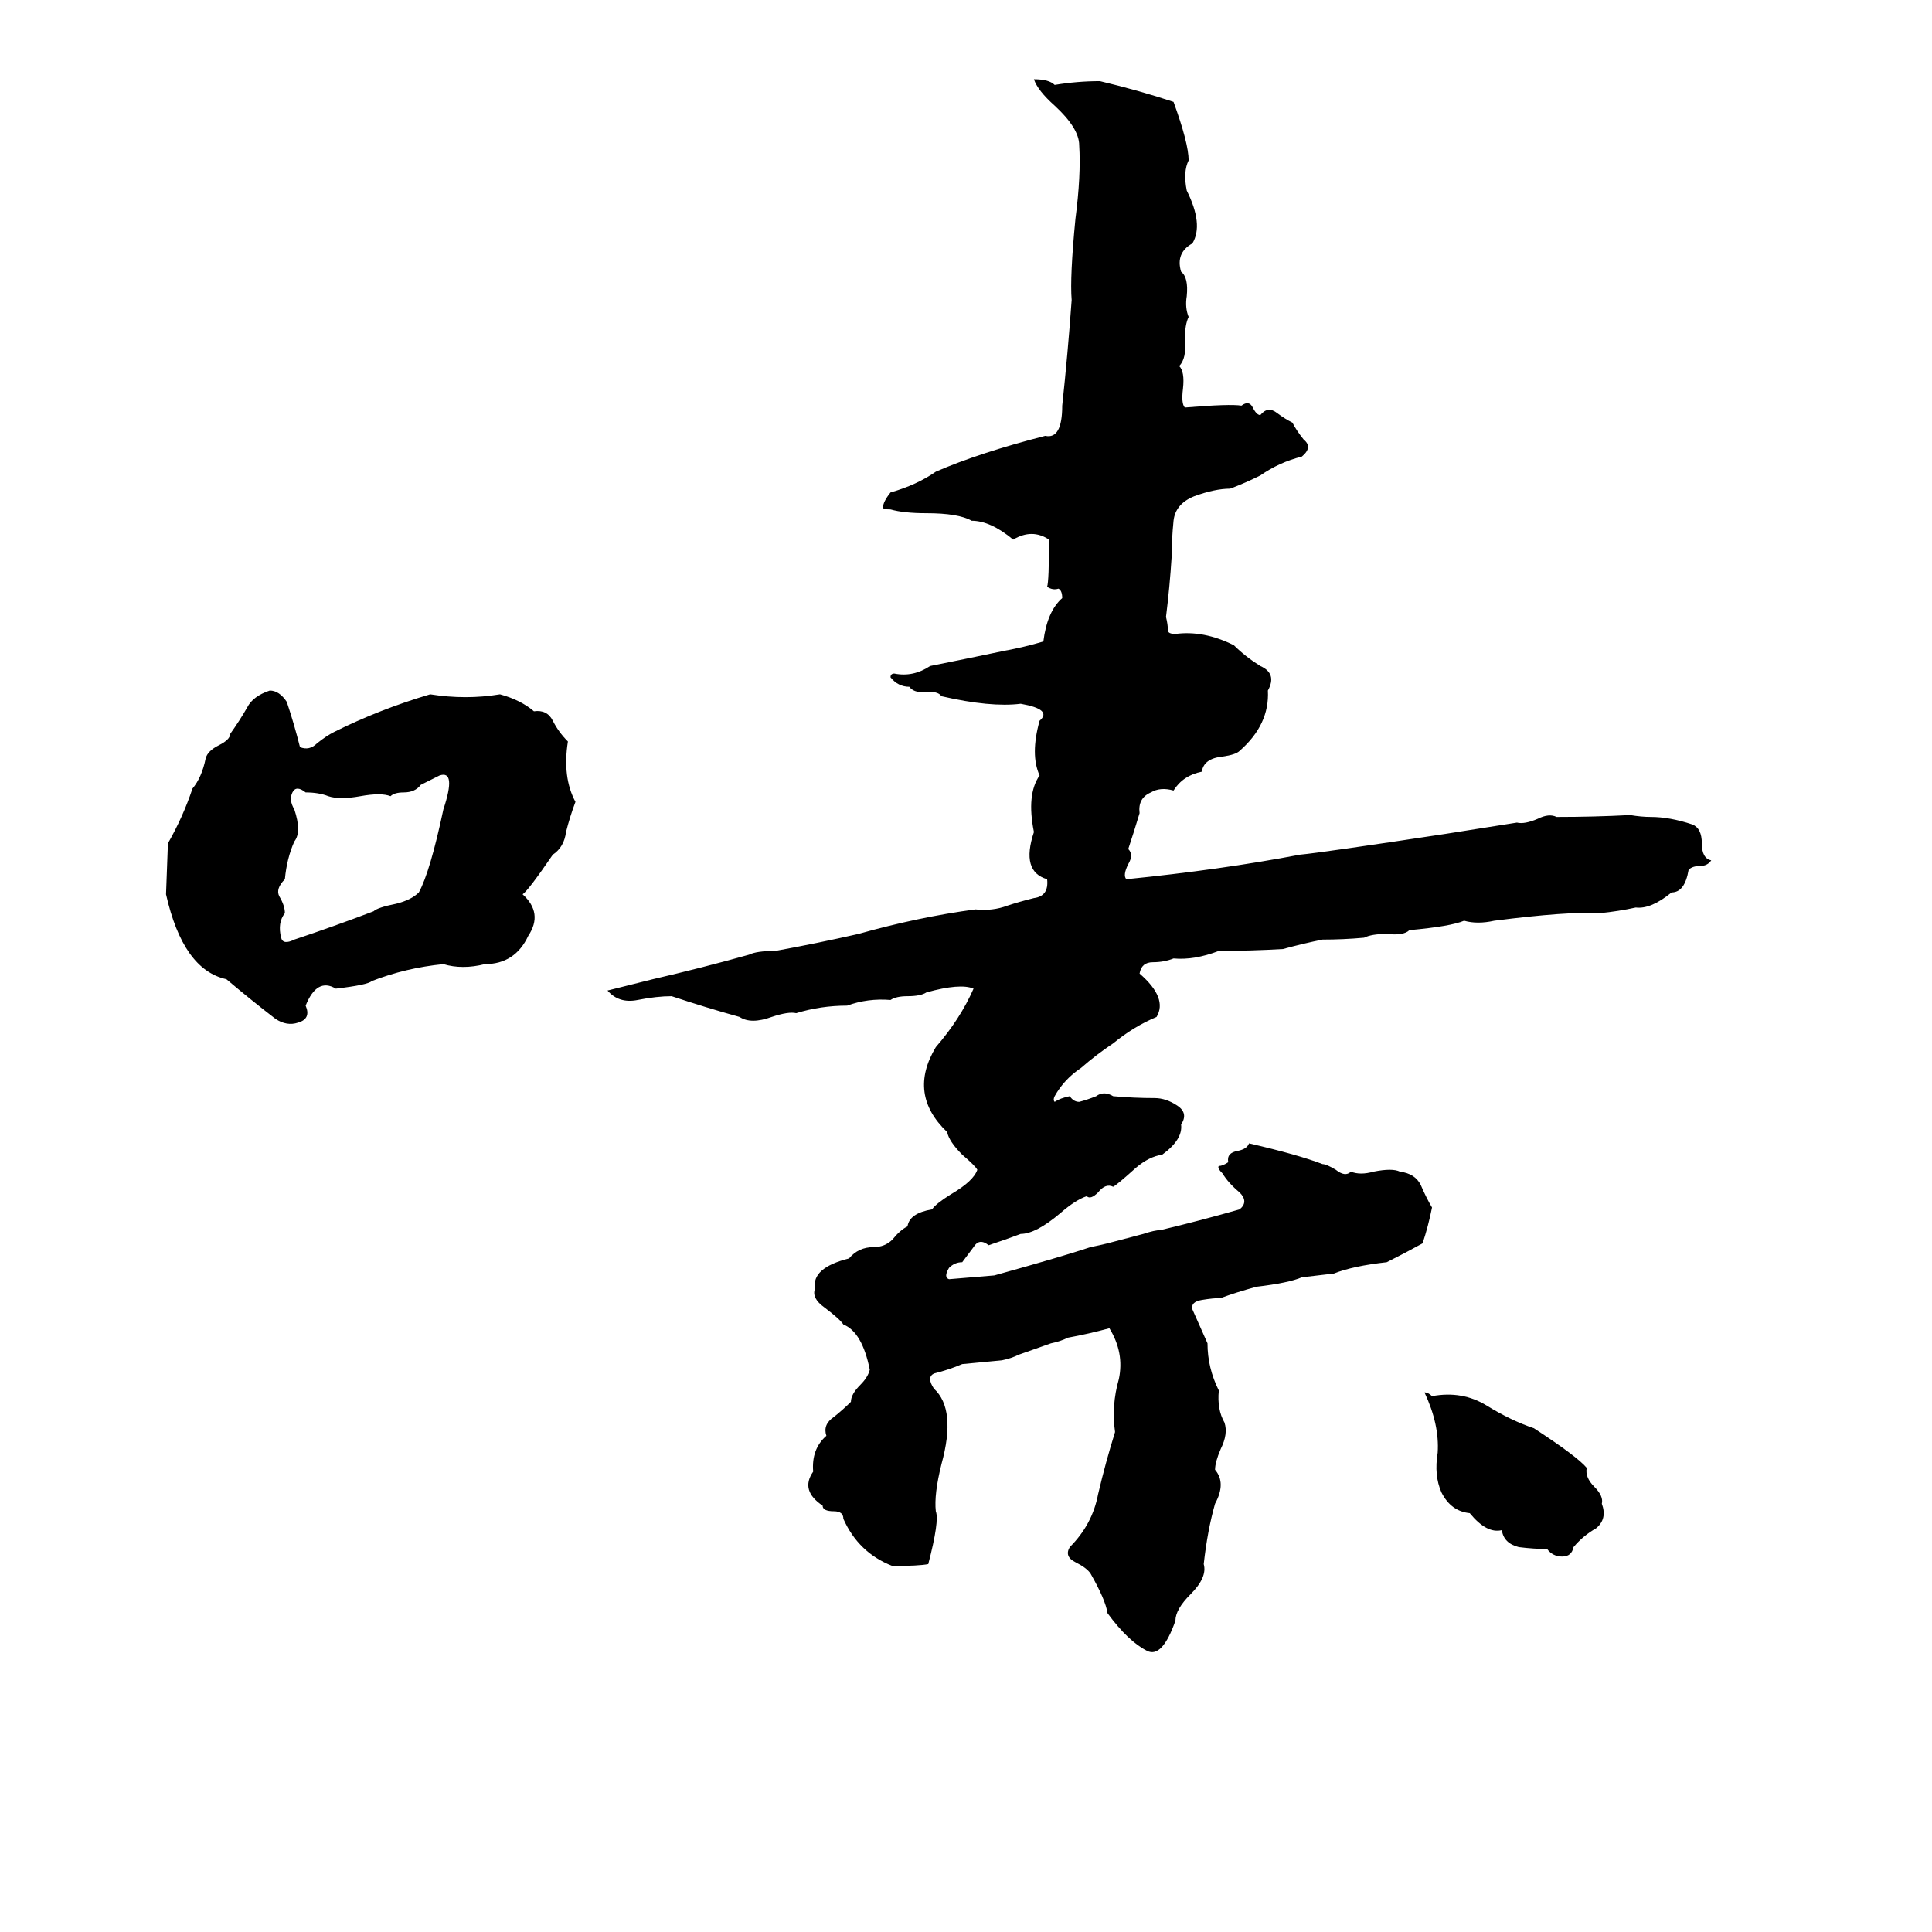 <svg xmlns="http://www.w3.org/2000/svg" viewBox="0 -800 1024 1024">
	<path fill="#000000" d="M548 -758Q556 -758 559 -755Q571 -757 583 -757Q604 -752 622 -746Q630 -724 630 -715Q627 -709 629 -699Q638 -681 632 -671Q623 -666 626 -656Q630 -653 629 -643Q628 -637 630 -632Q628 -628 628 -620Q629 -610 625 -606Q628 -603 627 -594Q626 -586 628 -584Q652 -586 658 -585Q662 -588 664 -584Q666 -580 668 -580Q672 -585 677 -581Q681 -578 685 -576Q687 -572 691 -567Q696 -563 690 -558Q678 -555 668 -548Q660 -544 652 -541Q644 -541 633 -537Q623 -533 622 -524Q621 -514 621 -505Q620 -489 618 -473Q619 -469 619 -466Q619 -464 623 -464Q638 -466 654 -458Q660 -452 668 -447Q677 -443 672 -434Q673 -416 657 -402Q655 -400 648 -399Q638 -398 637 -391Q627 -389 622 -381Q615 -383 610 -380Q603 -377 604 -369Q601 -359 598 -350Q601 -347 598 -342Q595 -336 597 -334Q647 -339 689 -347Q700 -348 766 -358Q785 -361 804 -364Q808 -363 815 -366Q821 -369 825 -367Q845 -367 864 -368Q870 -367 875 -367Q885 -367 897 -363Q902 -361 902 -353Q902 -345 907 -344Q905 -341 901 -341Q897 -341 895 -339Q893 -327 886 -327Q875 -318 867 -319Q858 -317 848 -316Q831 -317 792 -312Q783 -310 776 -312Q769 -309 747 -307Q744 -304 735 -305Q727 -305 723 -303Q712 -302 701 -302Q691 -300 680 -297Q663 -296 646 -296Q633 -291 622 -292Q617 -290 611 -290Q605 -290 604 -284Q619 -271 613 -261Q601 -256 590 -247Q581 -241 573 -234Q564 -228 559 -219Q558 -217 559 -216Q562 -218 567 -219Q569 -216 572 -216Q576 -217 581 -219Q585 -222 590 -219Q601 -218 612 -218Q618 -218 624 -214Q630 -210 626 -204Q627 -196 616 -188Q609 -187 602 -181Q592 -172 590 -171Q586 -173 582 -168Q578 -164 576 -166Q570 -164 562 -157Q549 -146 541 -146Q533 -143 524 -140Q519 -144 516 -139Q513 -135 510 -131Q506 -131 503 -128Q500 -123 503 -122Q515 -123 527 -124Q563 -134 578 -139Q583 -140 587 -141L606 -146Q612 -148 615 -148Q636 -153 657 -159Q662 -163 657 -168Q651 -173 648 -178Q645 -181 646 -182Q648 -182 651 -184Q650 -189 656 -190Q661 -191 662 -194Q688 -188 701 -183Q703 -183 708 -180Q713 -176 716 -179Q721 -177 728 -179Q738 -181 742 -179Q750 -178 753 -172Q756 -165 759 -160Q757 -150 754 -141Q745 -136 735 -131Q717 -129 707 -125Q699 -124 690 -123Q683 -120 666 -118Q655 -115 647 -112Q643 -112 637 -111Q631 -110 632 -106Q636 -97 640 -88Q640 -75 646 -63Q645 -53 649 -46Q651 -40 647 -32Q644 -25 644 -21Q650 -14 644 -3Q640 11 638 29Q640 36 631 45Q623 53 623 59Q616 79 608 75Q598 70 587 55Q586 48 578 34Q576 31 570 28Q564 25 567 20Q579 8 582 -8Q586 -25 591 -41Q589 -55 593 -69Q596 -83 588 -96Q577 -93 566 -91Q562 -89 557 -88L540 -82Q536 -80 531 -79Q521 -78 510 -77Q503 -74 495 -72Q491 -70 495 -64Q507 -53 499 -24Q495 -8 496 1Q498 6 492 29Q487 30 473 30Q455 23 447 5Q447 1 442 1Q436 1 436 -2Q424 -10 431 -20Q430 -32 438 -39Q436 -45 442 -49Q447 -53 451 -57Q451 -61 456 -66Q460 -70 461 -74Q457 -94 447 -98Q445 -101 437 -107Q430 -112 432 -117Q430 -128 450 -133Q455 -139 463 -139Q469 -139 473 -143Q477 -148 481 -150Q482 -157 494 -159Q496 -162 504 -167Q516 -174 518 -180Q517 -182 510 -188Q503 -195 502 -200Q481 -220 496 -245Q509 -260 516 -276Q509 -279 491 -274Q488 -272 481 -272Q475 -272 472 -270Q460 -271 449 -267Q435 -267 422 -263Q418 -264 409 -261Q398 -257 392 -261Q374 -266 356 -272Q348 -272 338 -270Q328 -268 322 -275Q334 -278 346 -281Q372 -287 397 -294Q401 -296 411 -296Q433 -300 455 -305Q487 -314 517 -318Q526 -317 534 -320Q540 -322 548 -324Q556 -325 555 -334Q541 -338 548 -359Q544 -379 551 -389Q546 -400 551 -418Q558 -424 541 -427Q525 -425 499 -431Q497 -434 490 -433Q484 -433 482 -436Q476 -436 472 -441Q472 -443 474 -443Q484 -441 493 -447Q513 -451 532 -455Q543 -457 553 -460Q555 -476 563 -483Q563 -487 561 -488Q558 -487 555 -489Q556 -492 556 -514Q547 -520 537 -514Q525 -524 515 -524Q508 -528 491 -528Q479 -528 472 -530Q468 -530 468 -531Q468 -534 472 -539Q486 -543 496 -550Q519 -560 554 -569Q563 -567 563 -585Q566 -613 568 -641Q567 -653 570 -684Q573 -707 572 -723Q572 -732 559 -744Q550 -752 548 -758ZM143 -434Q148 -434 152 -428Q156 -416 159 -404Q164 -402 168 -406Q173 -410 177 -412Q201 -424 228 -432Q247 -429 265 -432Q276 -429 283 -423Q290 -424 293 -418Q296 -412 301 -407Q298 -388 305 -375Q302 -367 300 -359Q299 -351 293 -347Q280 -328 277 -326Q288 -316 280 -304Q273 -289 257 -289Q245 -286 235 -289Q215 -287 197 -280Q195 -278 178 -276Q168 -282 162 -267Q165 -260 158 -258Q152 -256 146 -260Q133 -270 120 -281Q97 -286 88 -326L89 -353Q97 -367 102 -382Q107 -388 109 -398Q110 -402 116 -405Q122 -408 122 -411Q127 -418 131 -425Q134 -431 143 -434ZM233 -389L223 -384Q220 -380 214 -380Q209 -380 207 -378Q202 -380 191 -378Q180 -376 174 -378Q169 -380 162 -380Q157 -384 155 -380Q153 -376 156 -371Q160 -359 156 -354Q152 -345 151 -334Q146 -329 148 -325Q151 -320 151 -316Q147 -311 149 -303Q150 -299 156 -302Q177 -309 198 -317Q200 -319 210 -321Q218 -323 222 -327Q228 -338 235 -371Q242 -392 233 -389ZM755 -62Q757 -62 759 -60Q775 -63 788 -55Q801 -47 813 -43Q836 -28 841 -22Q840 -17 845 -12Q850 -7 849 -3Q852 5 846 10Q839 14 834 20Q833 25 828 25Q823 25 820 21Q813 21 805 20Q797 18 796 11Q788 13 779 2Q769 1 764 -9Q760 -18 762 -30Q763 -45 755 -62Z"/>
</svg>